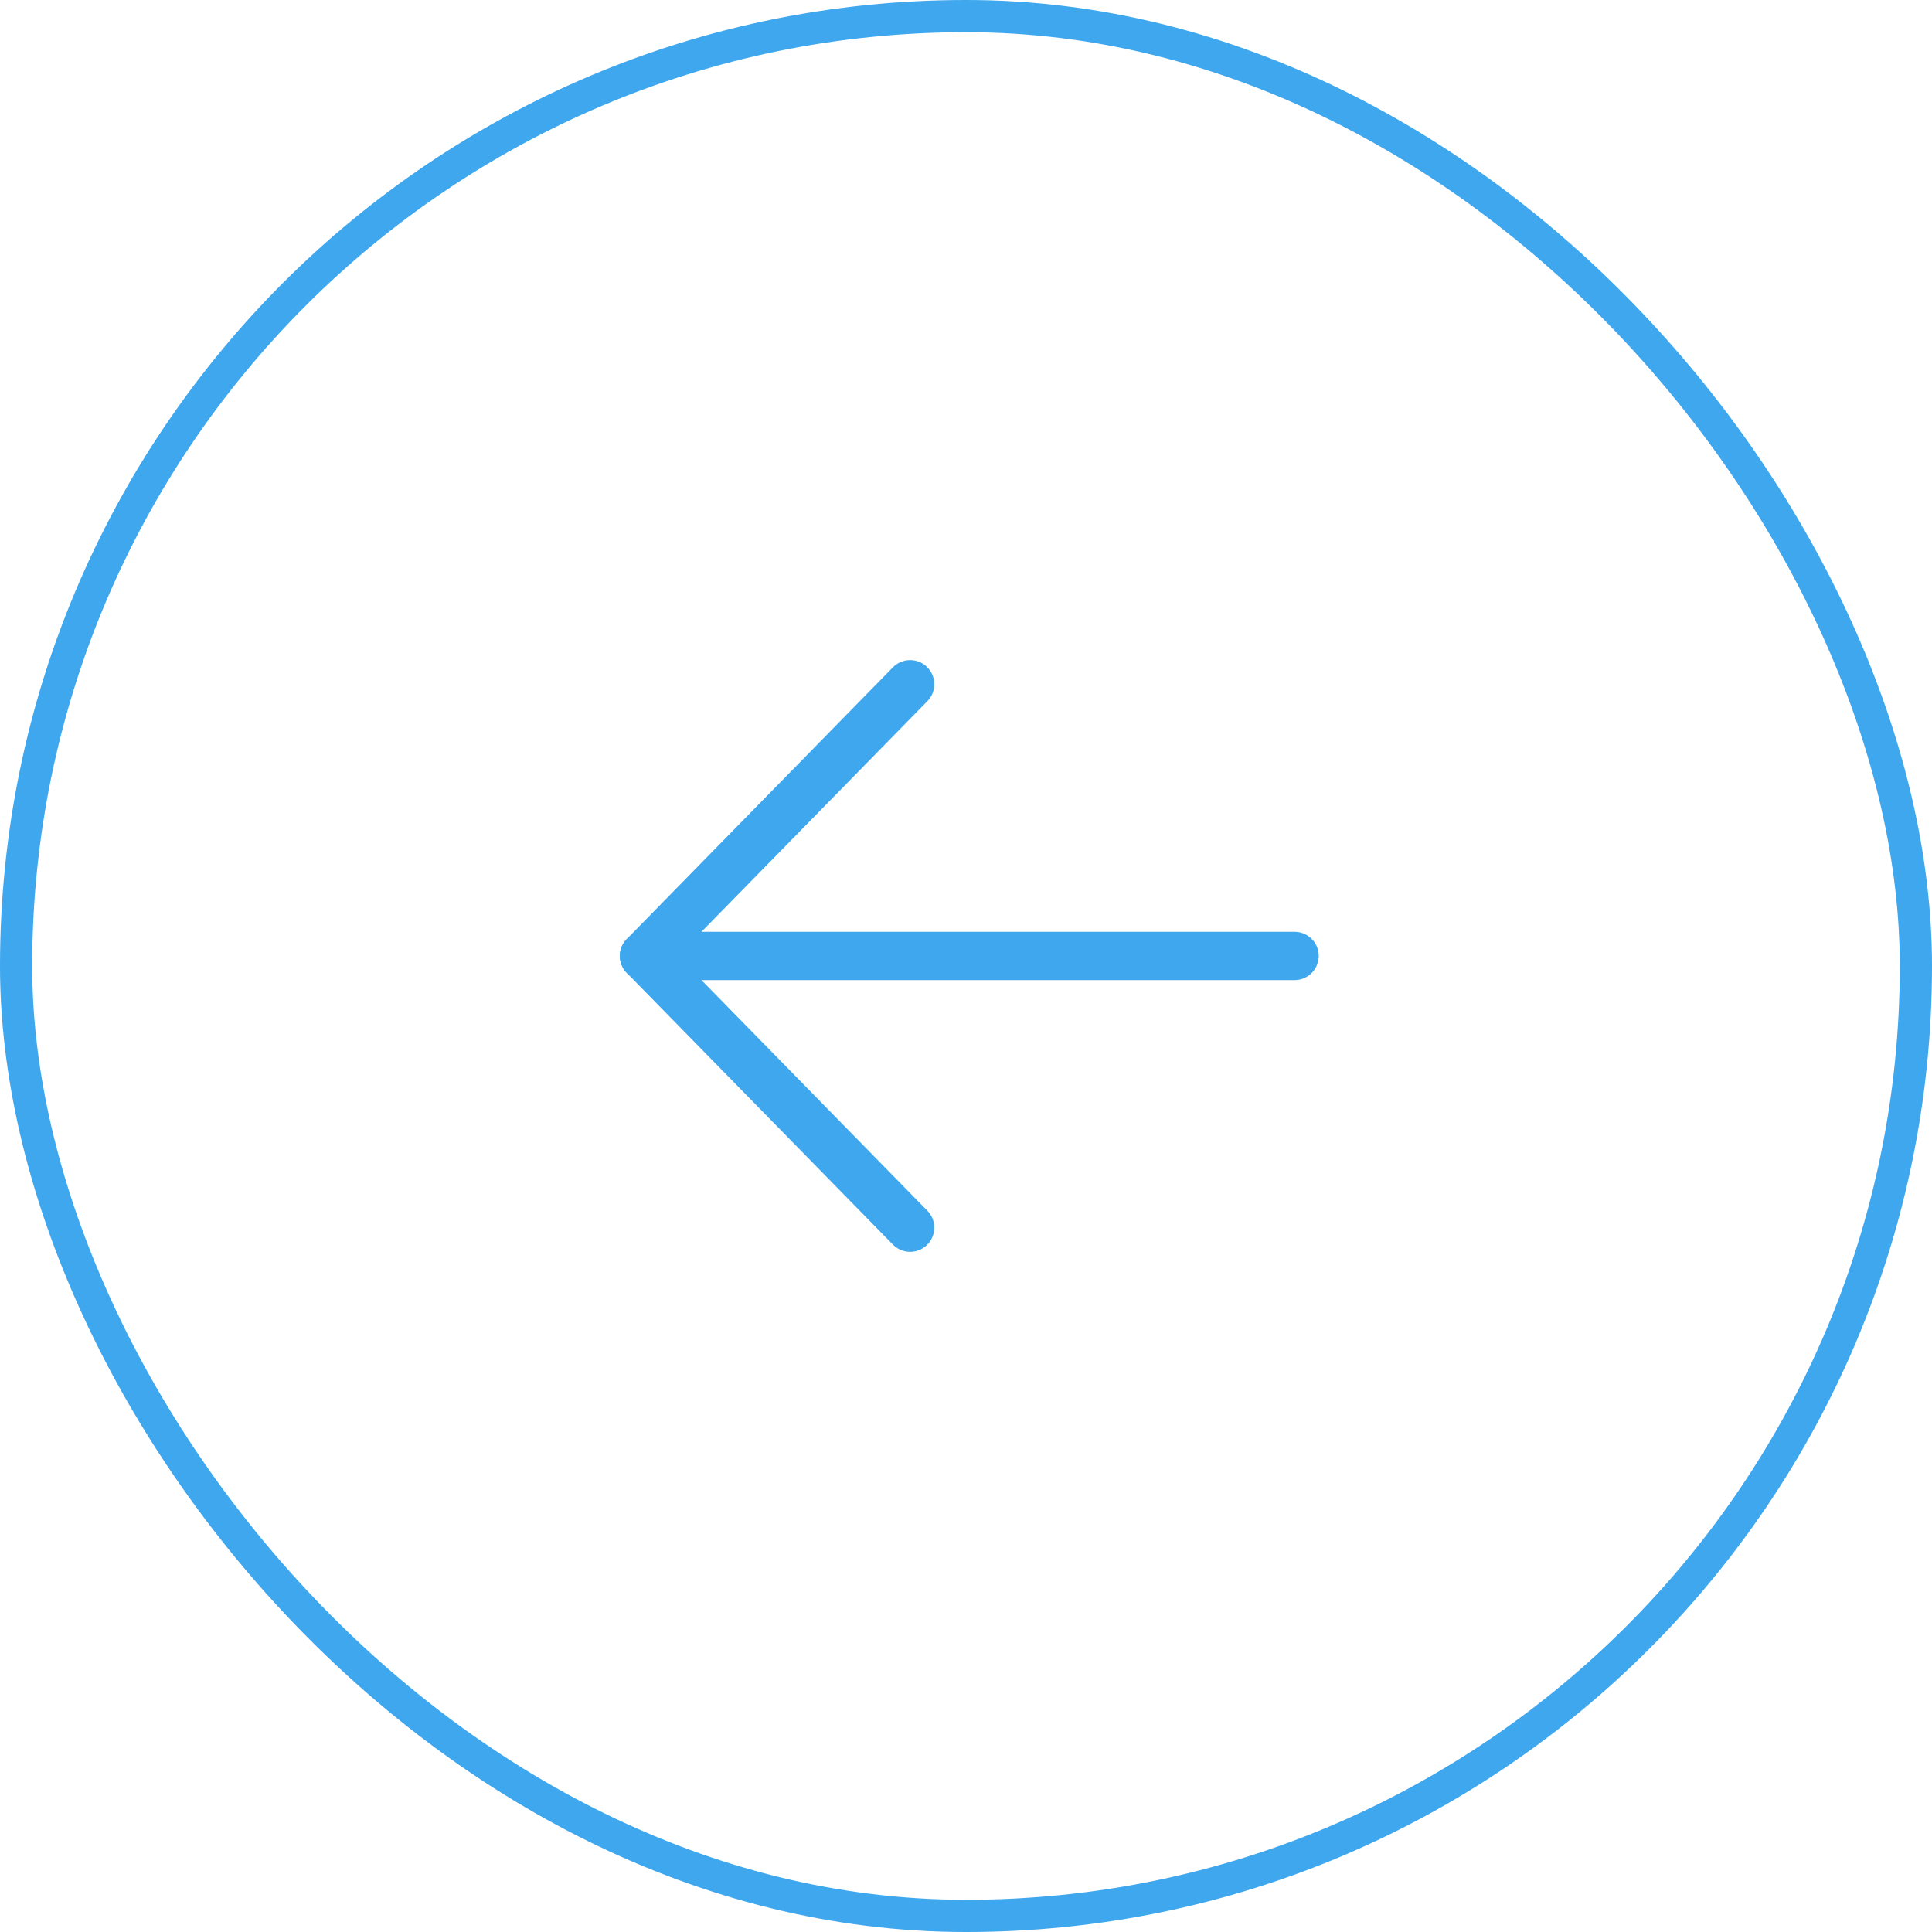 <svg width="60" height="60" viewBox="0 0 60 60" fill="none" xmlns="http://www.w3.org/2000/svg">
<rect x="0.5" y="0.5" width="59" height="59" rx="29.5" stroke="#3FA7EE"/>
<path d="M40.204 29.688L20 29.688" stroke="#3FA7EE" stroke-width="1.5" stroke-linecap="round" stroke-linejoin="round"/>
<path d="M28.265 38.126L20 29.688L28.265 21.25" stroke="#3FA7EE" stroke-width="1.5" stroke-linecap="round" stroke-linejoin="round"/>
</svg>

